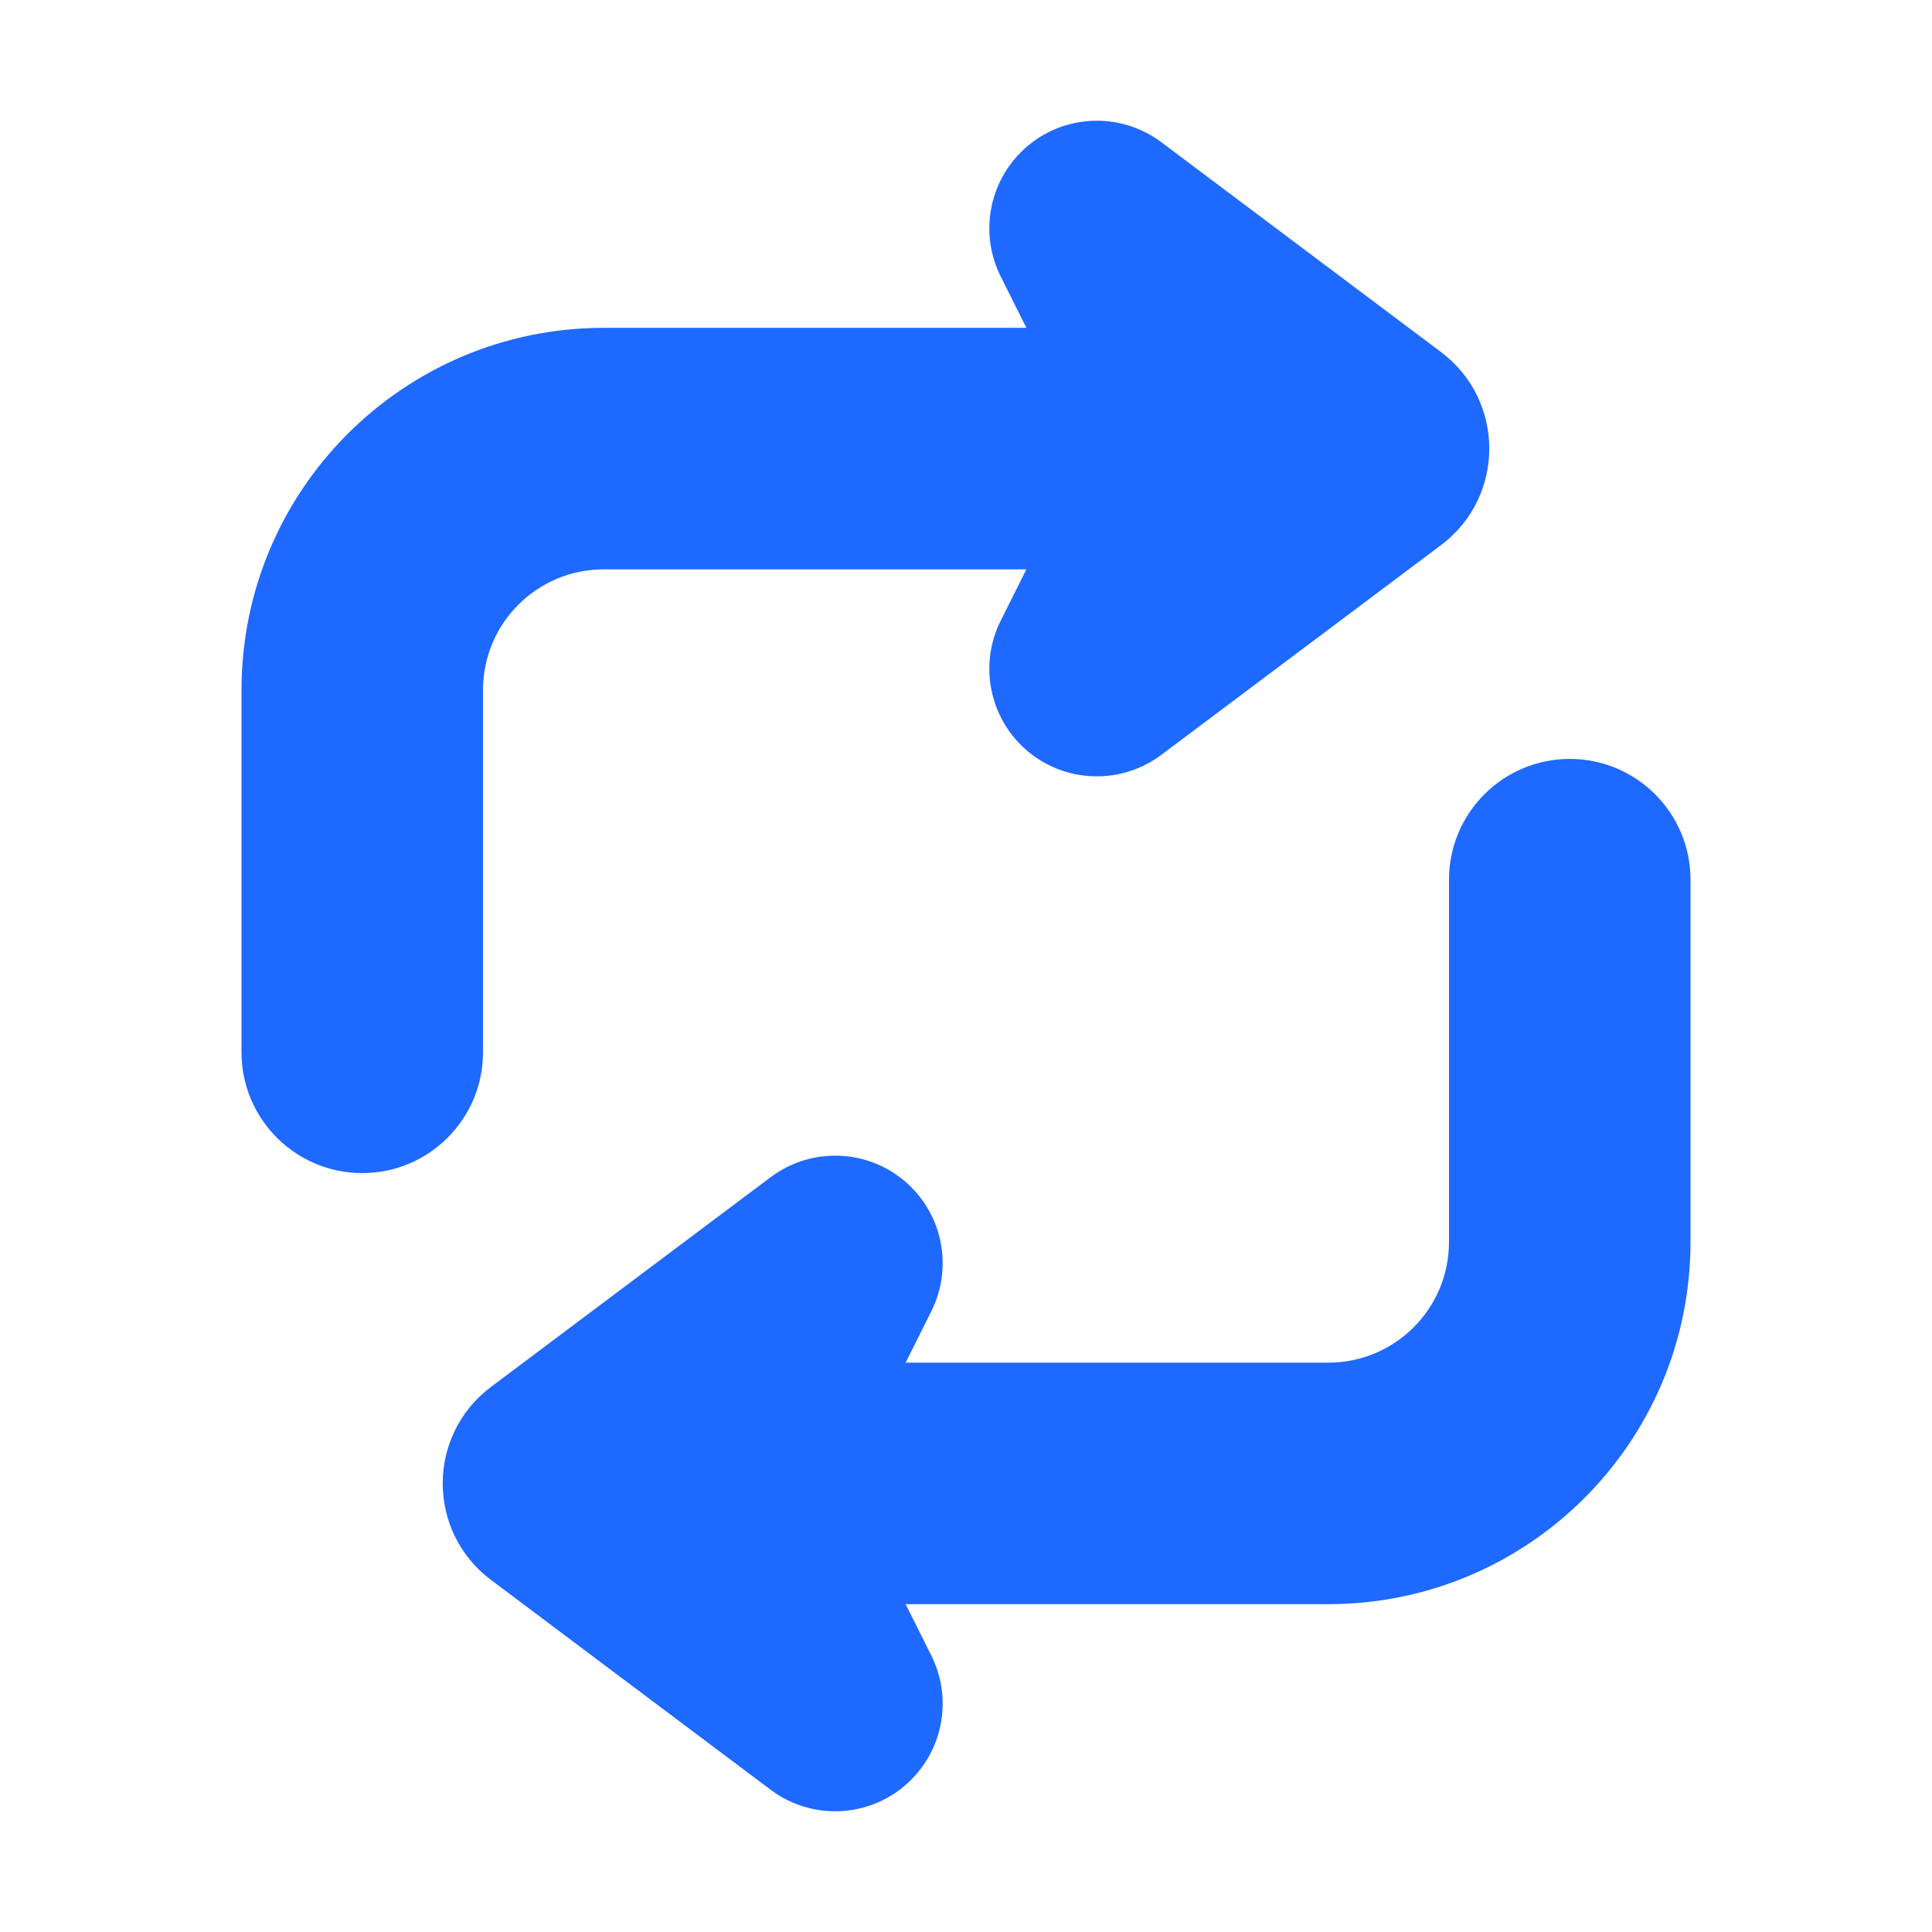 <svg width="14" height="14" viewBox="0 0 16 16" fill="none"
  xmlns="http://www.w3.org/2000/svg" class="">
  <path fill-rule="evenodd" clip-rule="evenodd" d="M5 4.715C4.448 4.715 4 5.162 4 5.715V8.715C4 9.267 3.552 9.715 3 9.715C2.448 9.715 2 9.267 2 8.715V5.715C2 4.058 3.343 2.715 5 2.715H10C10.552 2.715 11 3.162 11 3.715C11 4.267 10.552 4.715 10 4.715H5Z" fill="#1E69FF"></path>
  <path d="M8.287 2.289L9 3.715L8.287 5.141C8.116 5.483 8.183 5.898 8.454 6.169C8.767 6.482 9.263 6.517 9.618 6.251L11.933 4.515C12.467 4.115 12.467 3.315 11.933 2.915L9.618 1.178C9.263 0.912 8.767 0.947 8.454 1.261C8.183 1.532 8.116 1.946 8.287 2.289Z" fill="#1E69FF"></path>
  <path fill-rule="evenodd" clip-rule="evenodd" d="M11 11.285C11.552 11.285 12 10.838 12 10.285V7.285C12 6.733 12.448 6.285 13 6.285C13.552 6.285 14 6.733 14 7.285V10.285C14 11.942 12.657 13.285 11 13.285H6C5.448 13.285 5 12.838 5 12.285C5 11.733 5.448 11.285 6 11.285H11Z" fill="#1E69FF"></path>
  <path d="M7.713 13.711L7 12.285L7.713 10.859C7.884 10.517 7.817 10.102 7.546 9.831C7.233 9.518 6.737 9.483 6.382 9.749L4.067 11.485C3.533 11.885 3.533 12.685 4.067 13.085L6.382 14.822C6.737 15.088 7.233 15.053 7.546 14.739C7.817 14.468 7.884 14.054 7.713 13.711Z" fill="#1E69FF"></path>
</svg>